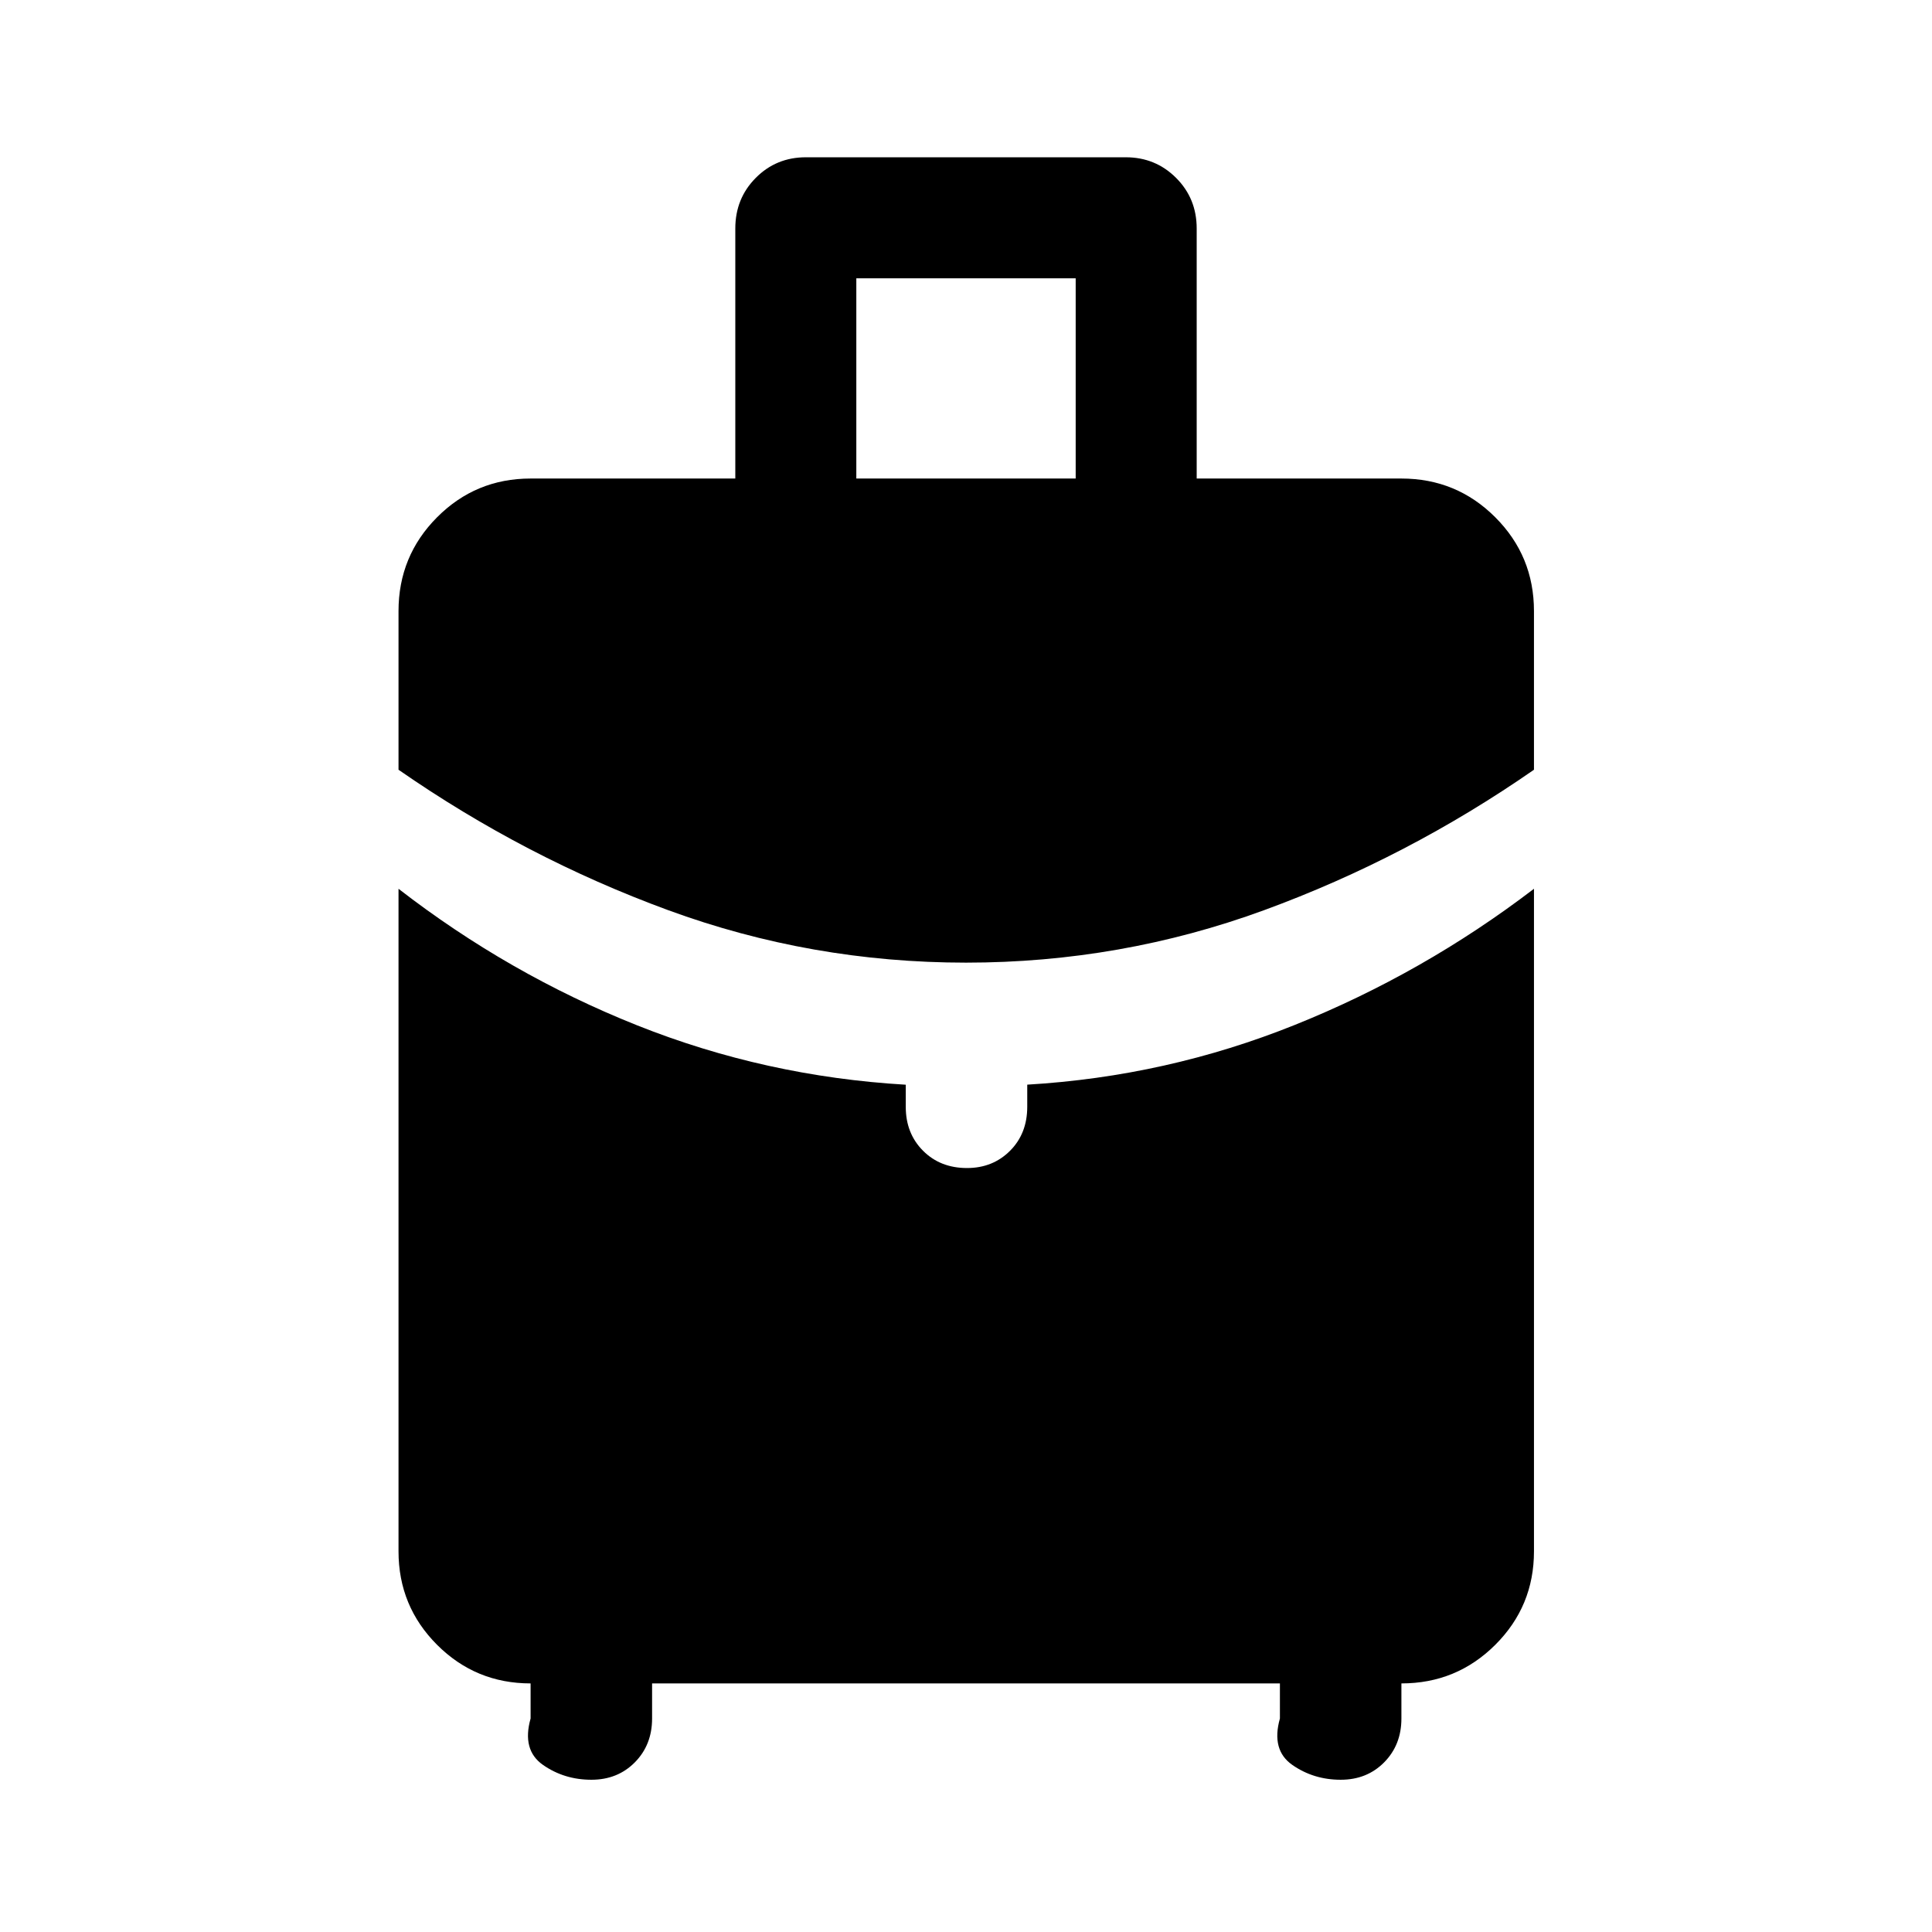 <svg xmlns="http://www.w3.org/2000/svg" height="48" viewBox="0 -960 960 960" width="48"><path d="M425.5-722.22h109v-99.5h-109v99.5Zm54.53 240.55q-76.94 0-148.01-26.07-71.06-26.06-134-69.78v-78.83q0-27.39 19.17-46.63 19.17-19.24 46.46-19.24h101.72v-124.25q0-14.91 10.16-25.14 10.16-10.24 24.92-10.24h158.93q14.77 0 25.01 10.24 10.24 10.23 10.24 25.14v124.25h101.72q27.39 0 46.63 19.24 19.24 19.24 19.24 46.63v78.83q-62.94 43.72-134.09 69.78-71.15 26.07-148.1 26.07ZM263.65-106.09v-17.43q-27.29 0-46.46-19.17t-19.17-46.46v-329.22q54.78 42.43 118.55 67.85 63.77 25.42 133.5 29.51v11.04q0 13.14 8.56 21.75t21.87 8.61q12.81 0 21.37-8.56t8.56-21.87v-11q69.26-4.08 133.05-29.72 63.8-25.63 118.74-67.61v329.22q0 27.29-19.24 46.46t-46.63 19.17v17.43q0 13.11-8.56 21.78-8.56 8.66-21.59 8.66-13.5 0-24.07-7.38-10.56-7.38-6.15-23.06v-17.43H324.02v17.43q0 13.11-8.56 21.78-8.56 8.66-21.59 8.66-13.5 0-24.07-7.38-10.56-7.38-6.15-23.06Z"/></svg>